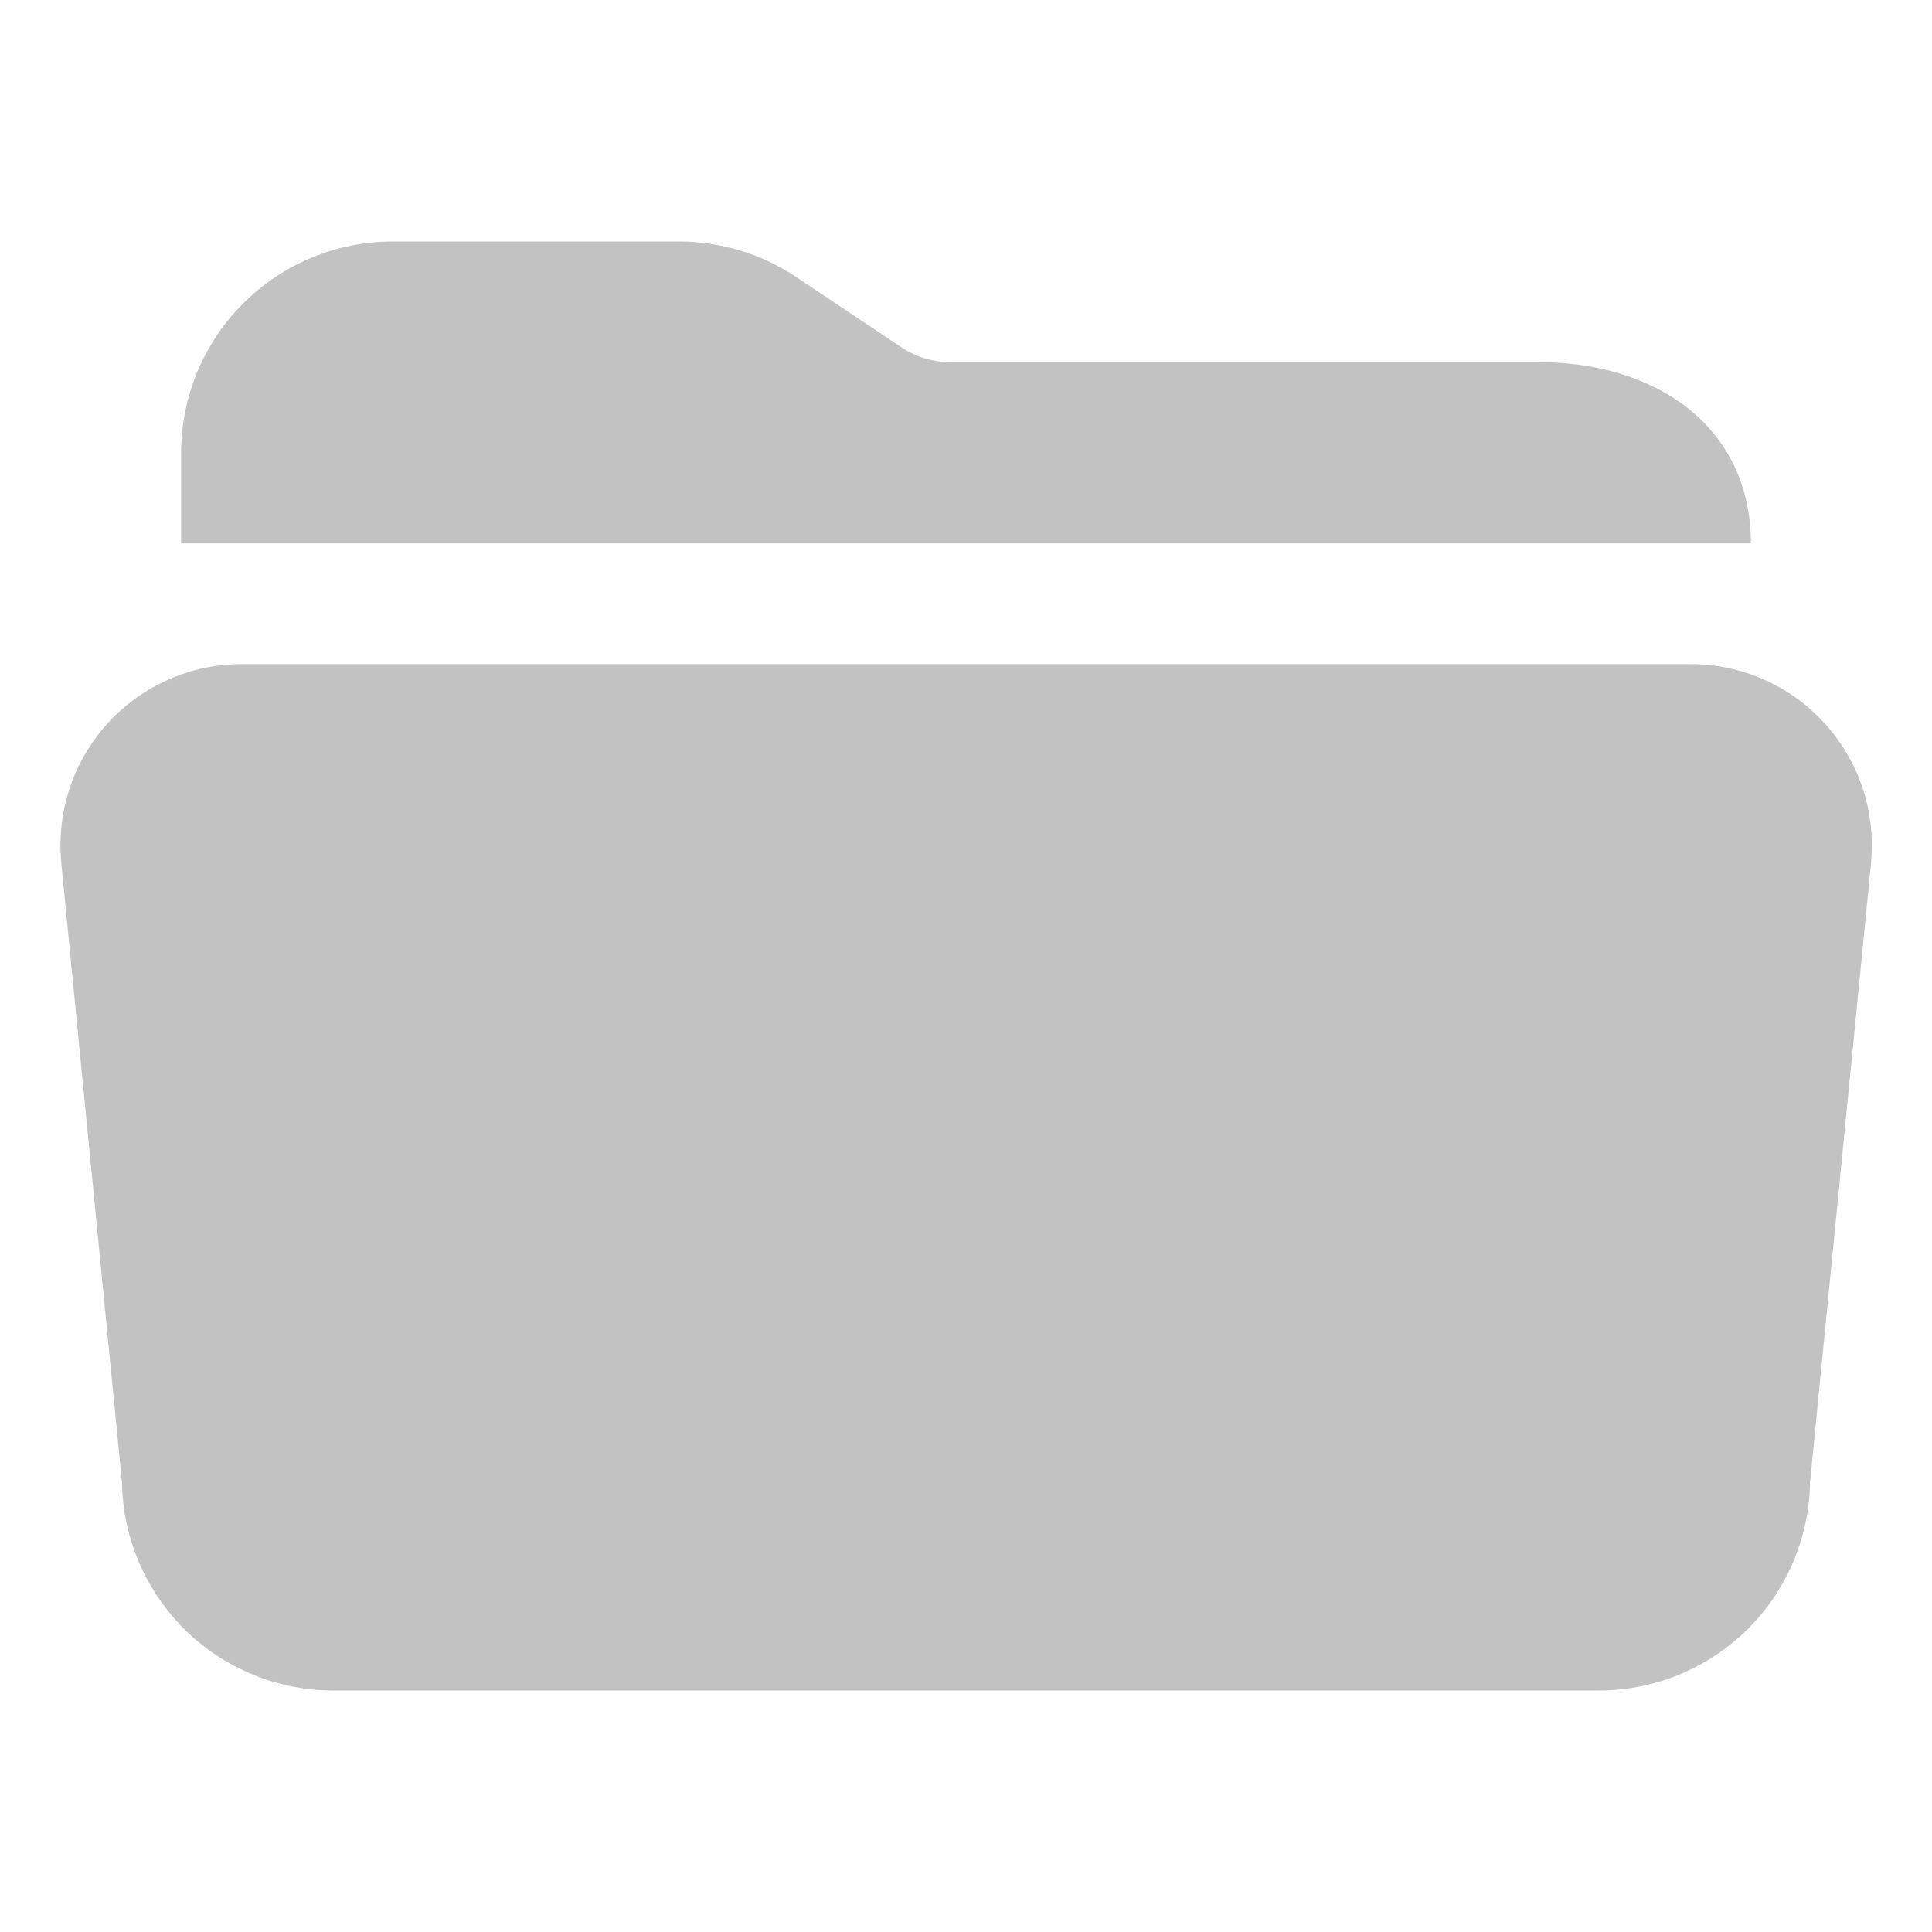<svg width="23" height="23" viewBox="0 0 23 23" fill="none" xmlns="http://www.w3.org/2000/svg">
<path d="M18.328 4.312H11.325C11.113 4.313 10.904 4.251 10.727 4.133L9.479 3.298C9.065 3.021 8.578 2.874 8.081 2.875H4.672C4.005 2.876 3.365 3.141 2.894 3.613C2.422 4.084 2.157 4.724 2.156 5.391V6.469H20.844C20.844 5.082 19.715 4.312 18.328 4.312ZM19.036 20.125H3.964C3.304 20.124 2.671 19.864 2.201 19.401C1.731 18.937 1.462 18.308 1.452 17.648L0.727 10.247V10.235C0.703 9.938 0.741 9.64 0.838 9.358C0.935 9.077 1.09 8.819 1.291 8.6C1.493 8.382 1.738 8.207 2.011 8.088C2.283 7.968 2.577 7.906 2.875 7.906H20.13C20.427 7.907 20.721 7.968 20.994 8.088C21.266 8.207 21.511 8.382 21.712 8.601C21.914 8.819 22.068 9.077 22.166 9.359C22.263 9.64 22.3 9.938 22.277 10.235V10.247L21.548 17.648C21.538 18.308 21.269 18.937 20.799 19.401C20.329 19.864 19.696 20.124 19.036 20.125Z" fill="#C2C2C2"/>
</svg>
